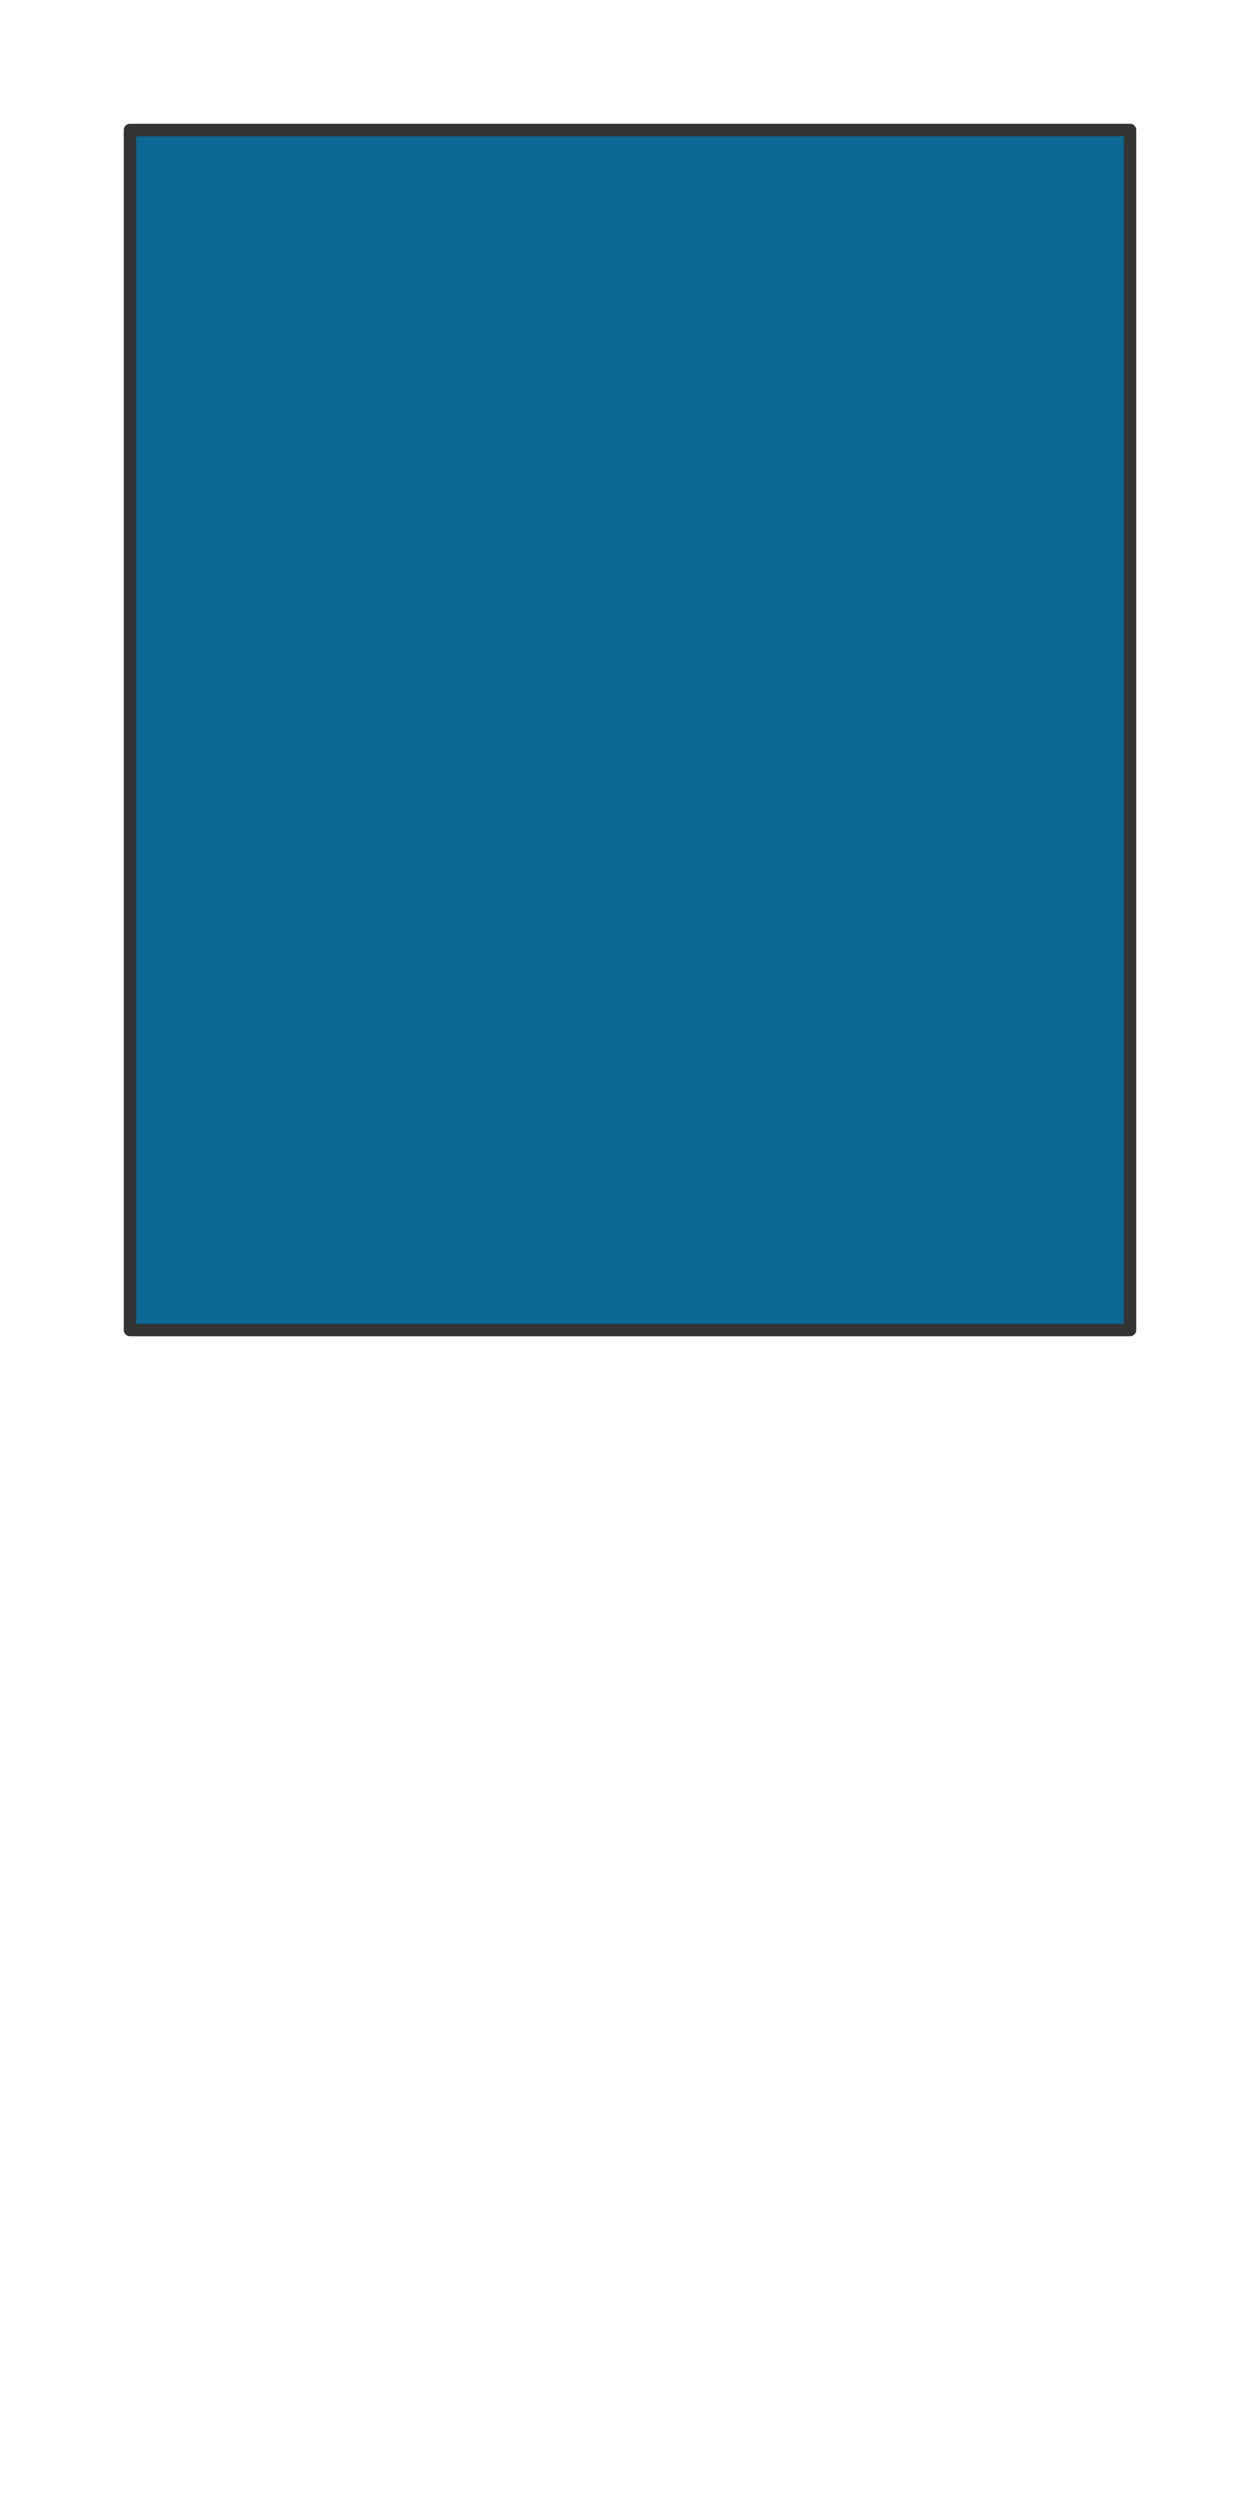<svg preserveAspectRatio="xMidYMin slice" viewBox="0 0 50 100" xmlns="http://www.w3.org/2000/svg"><g filter="url(#a)" transform="translate(5 5)"><defs><filter height="200%" id="a" width="200%" x="-20%" y="-20%"><feOffset dx=".2" dy=".2" in="SourceAlpha" result="offsetOut"/><feGaussianBlur in="offsetOut" result="blurOut"/><feBlend in2="blurOut" in="SourceGraphic"/></filter></defs><defs><clipPath id="b"><path clip-rule="evenodd" d="M0 0h40v48H0z" fill-rule="evenodd" fill="#fff"/></clipPath></defs><g clip-path="url(#b)"><path d="M0 0h40v48H0z" fill-rule="evenodd" fill="#f0f0f0"/><g style="pointer-events:visiblePainted;cursor:pointer"><path fill="#0c6793" style="cursor:pointer" d="M-500-500H600V600H-500z"/></g></g><path d="M0 0h40v48H0z" fill="none" stroke-linecap="round" stroke-linejoin="round" stroke-width=".5" stroke="#333"/></g></svg>